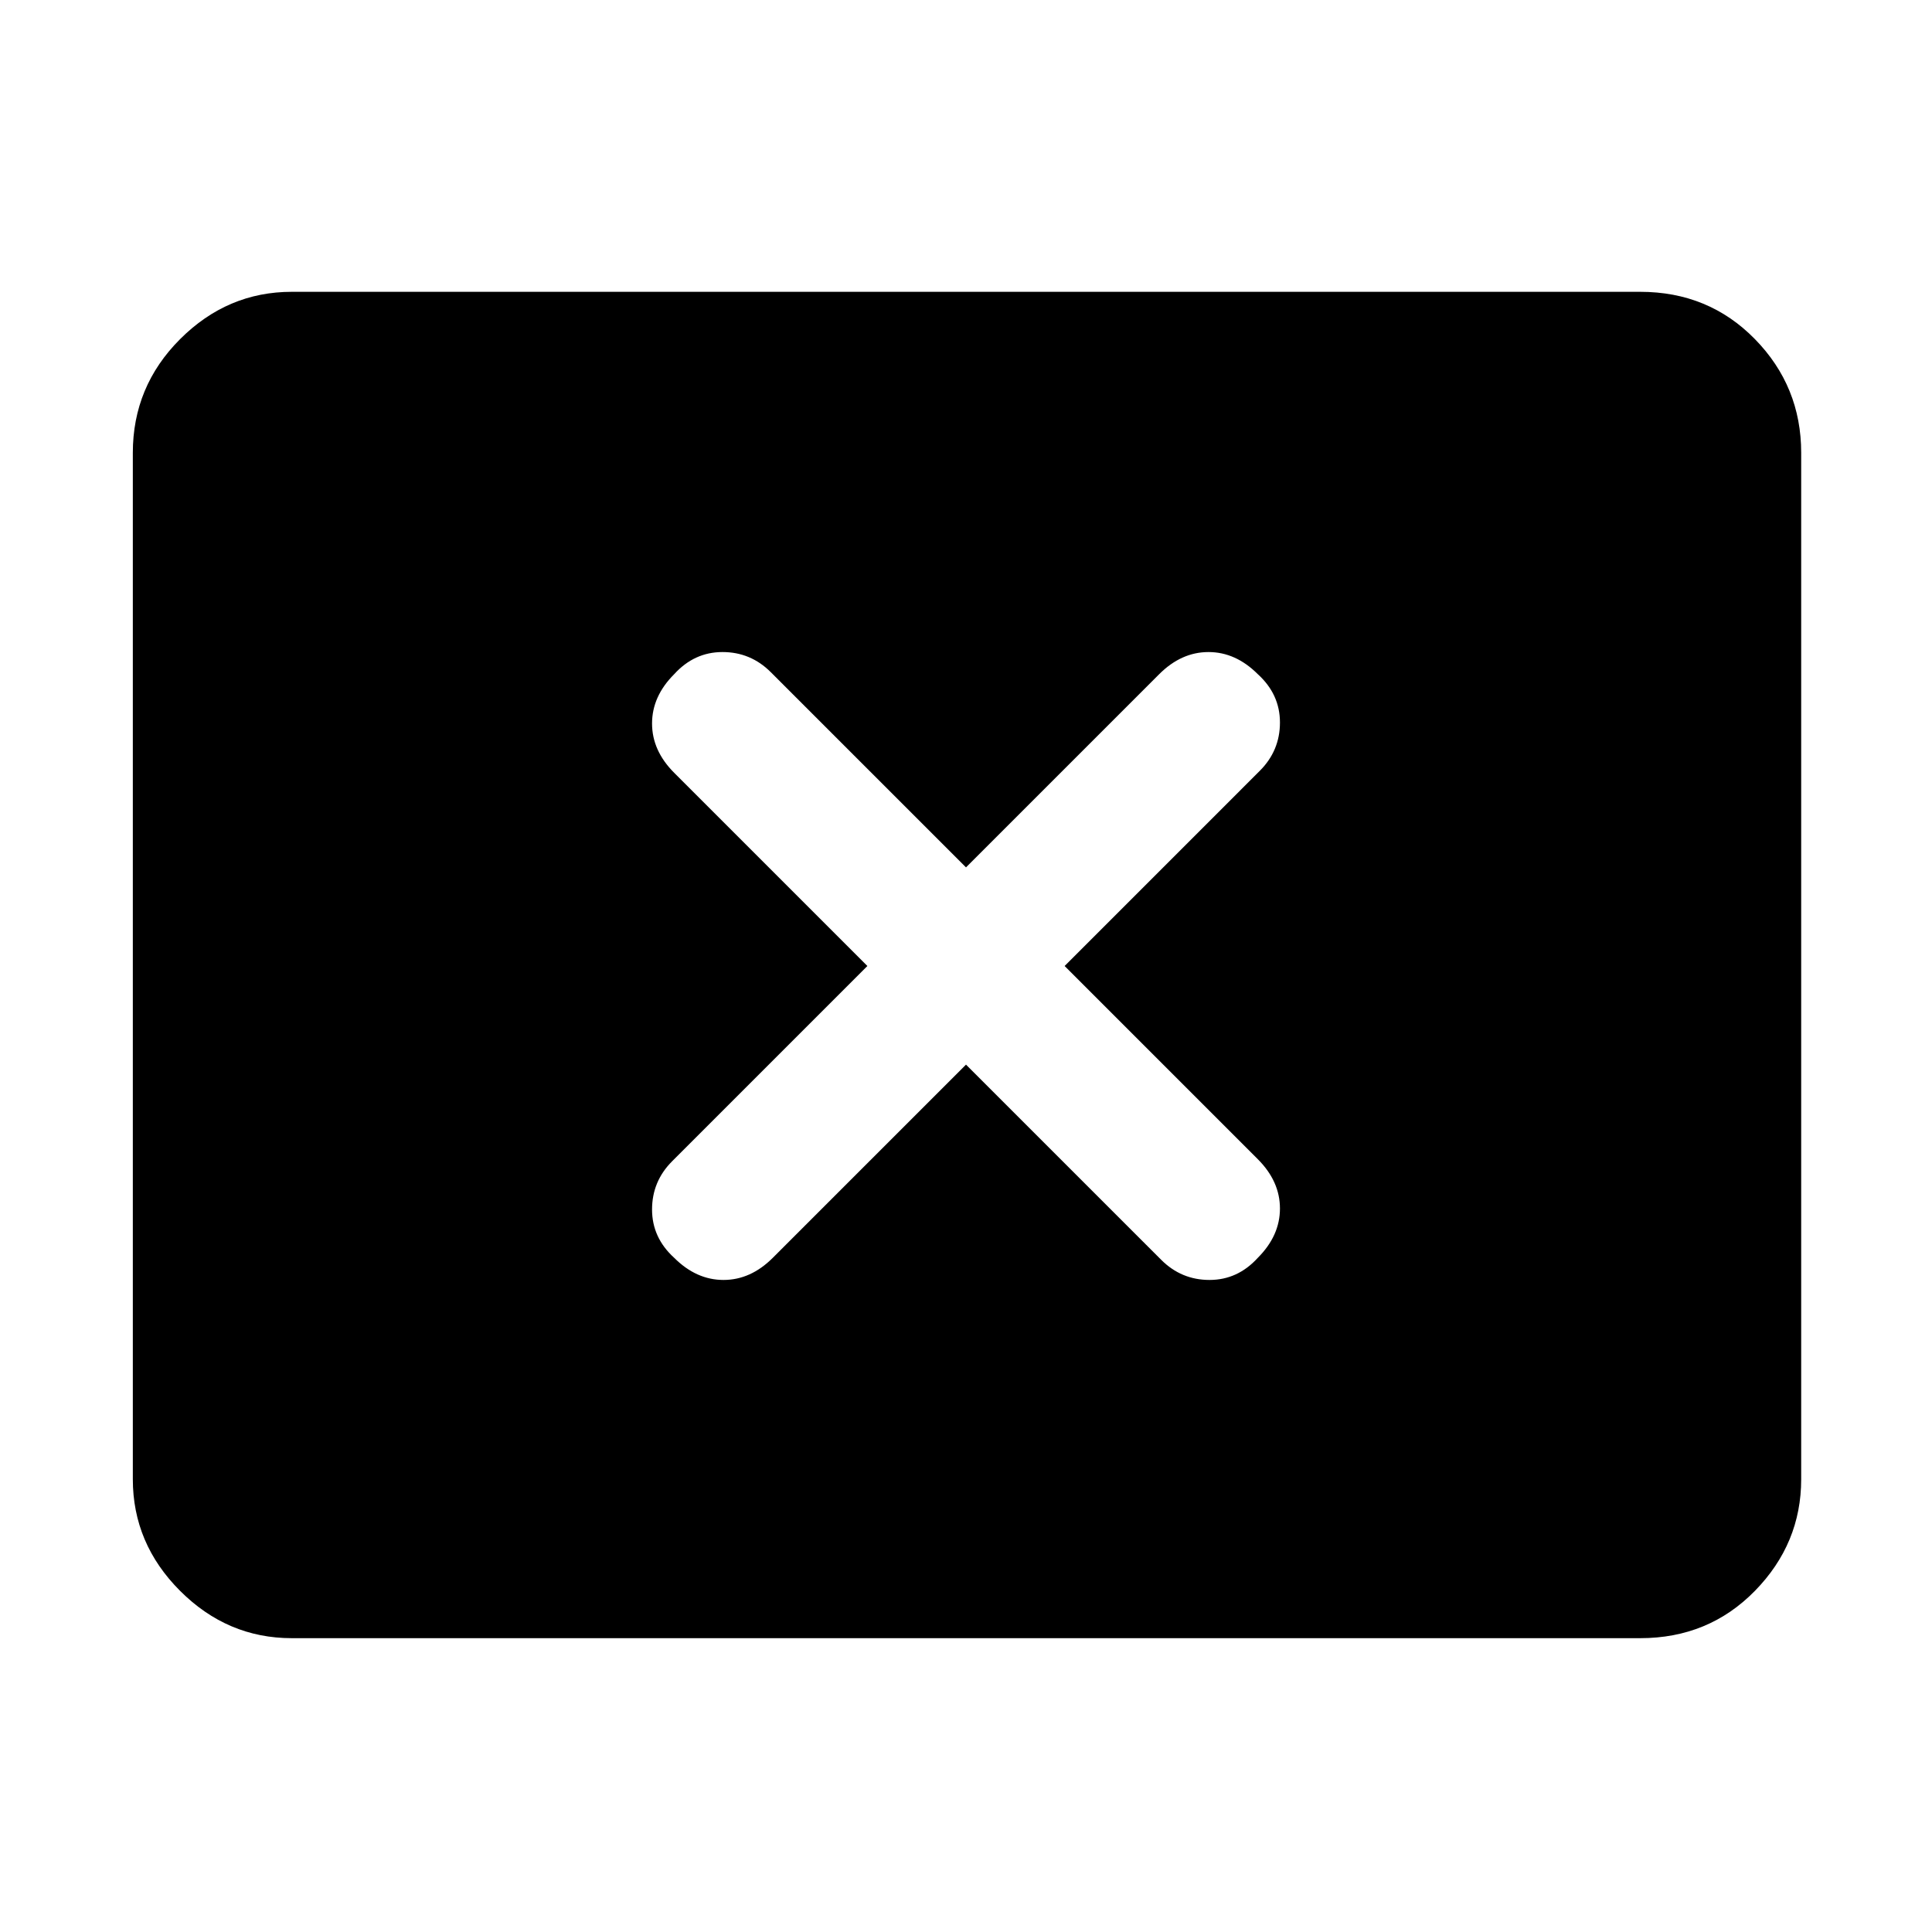 <svg xmlns="http://www.w3.org/2000/svg" height="48" width="48"><path d="M16.75 31.25Q17.3 31.8 17.975 31.8Q18.65 31.8 19.2 31.25L24 26.45L28.85 31.3Q29.35 31.8 30.05 31.8Q30.75 31.8 31.25 31.25Q31.8 30.7 31.8 30.025Q31.8 29.35 31.25 28.8L26.45 24L31.3 19.15Q31.8 18.65 31.8 17.95Q31.8 17.25 31.25 16.75Q30.7 16.2 30.025 16.2Q29.35 16.2 28.8 16.75L24 21.55L19.15 16.7Q18.65 16.2 17.95 16.2Q17.25 16.2 16.75 16.75Q16.2 17.3 16.2 17.975Q16.2 18.65 16.75 19.2L21.55 24L16.7 28.85Q16.2 29.35 16.2 30.05Q16.2 30.75 16.75 31.25ZM7.25 40.7Q5.65 40.7 4.475 39.525Q3.3 38.35 3.3 36.75V11.25Q3.3 9.6 4.475 8.425Q5.65 7.25 7.25 7.25H40.75Q42.45 7.25 43.6 8.425Q44.75 9.6 44.75 11.25V36.75Q44.75 38.35 43.6 39.525Q42.45 40.7 40.75 40.7Z"/></svg>